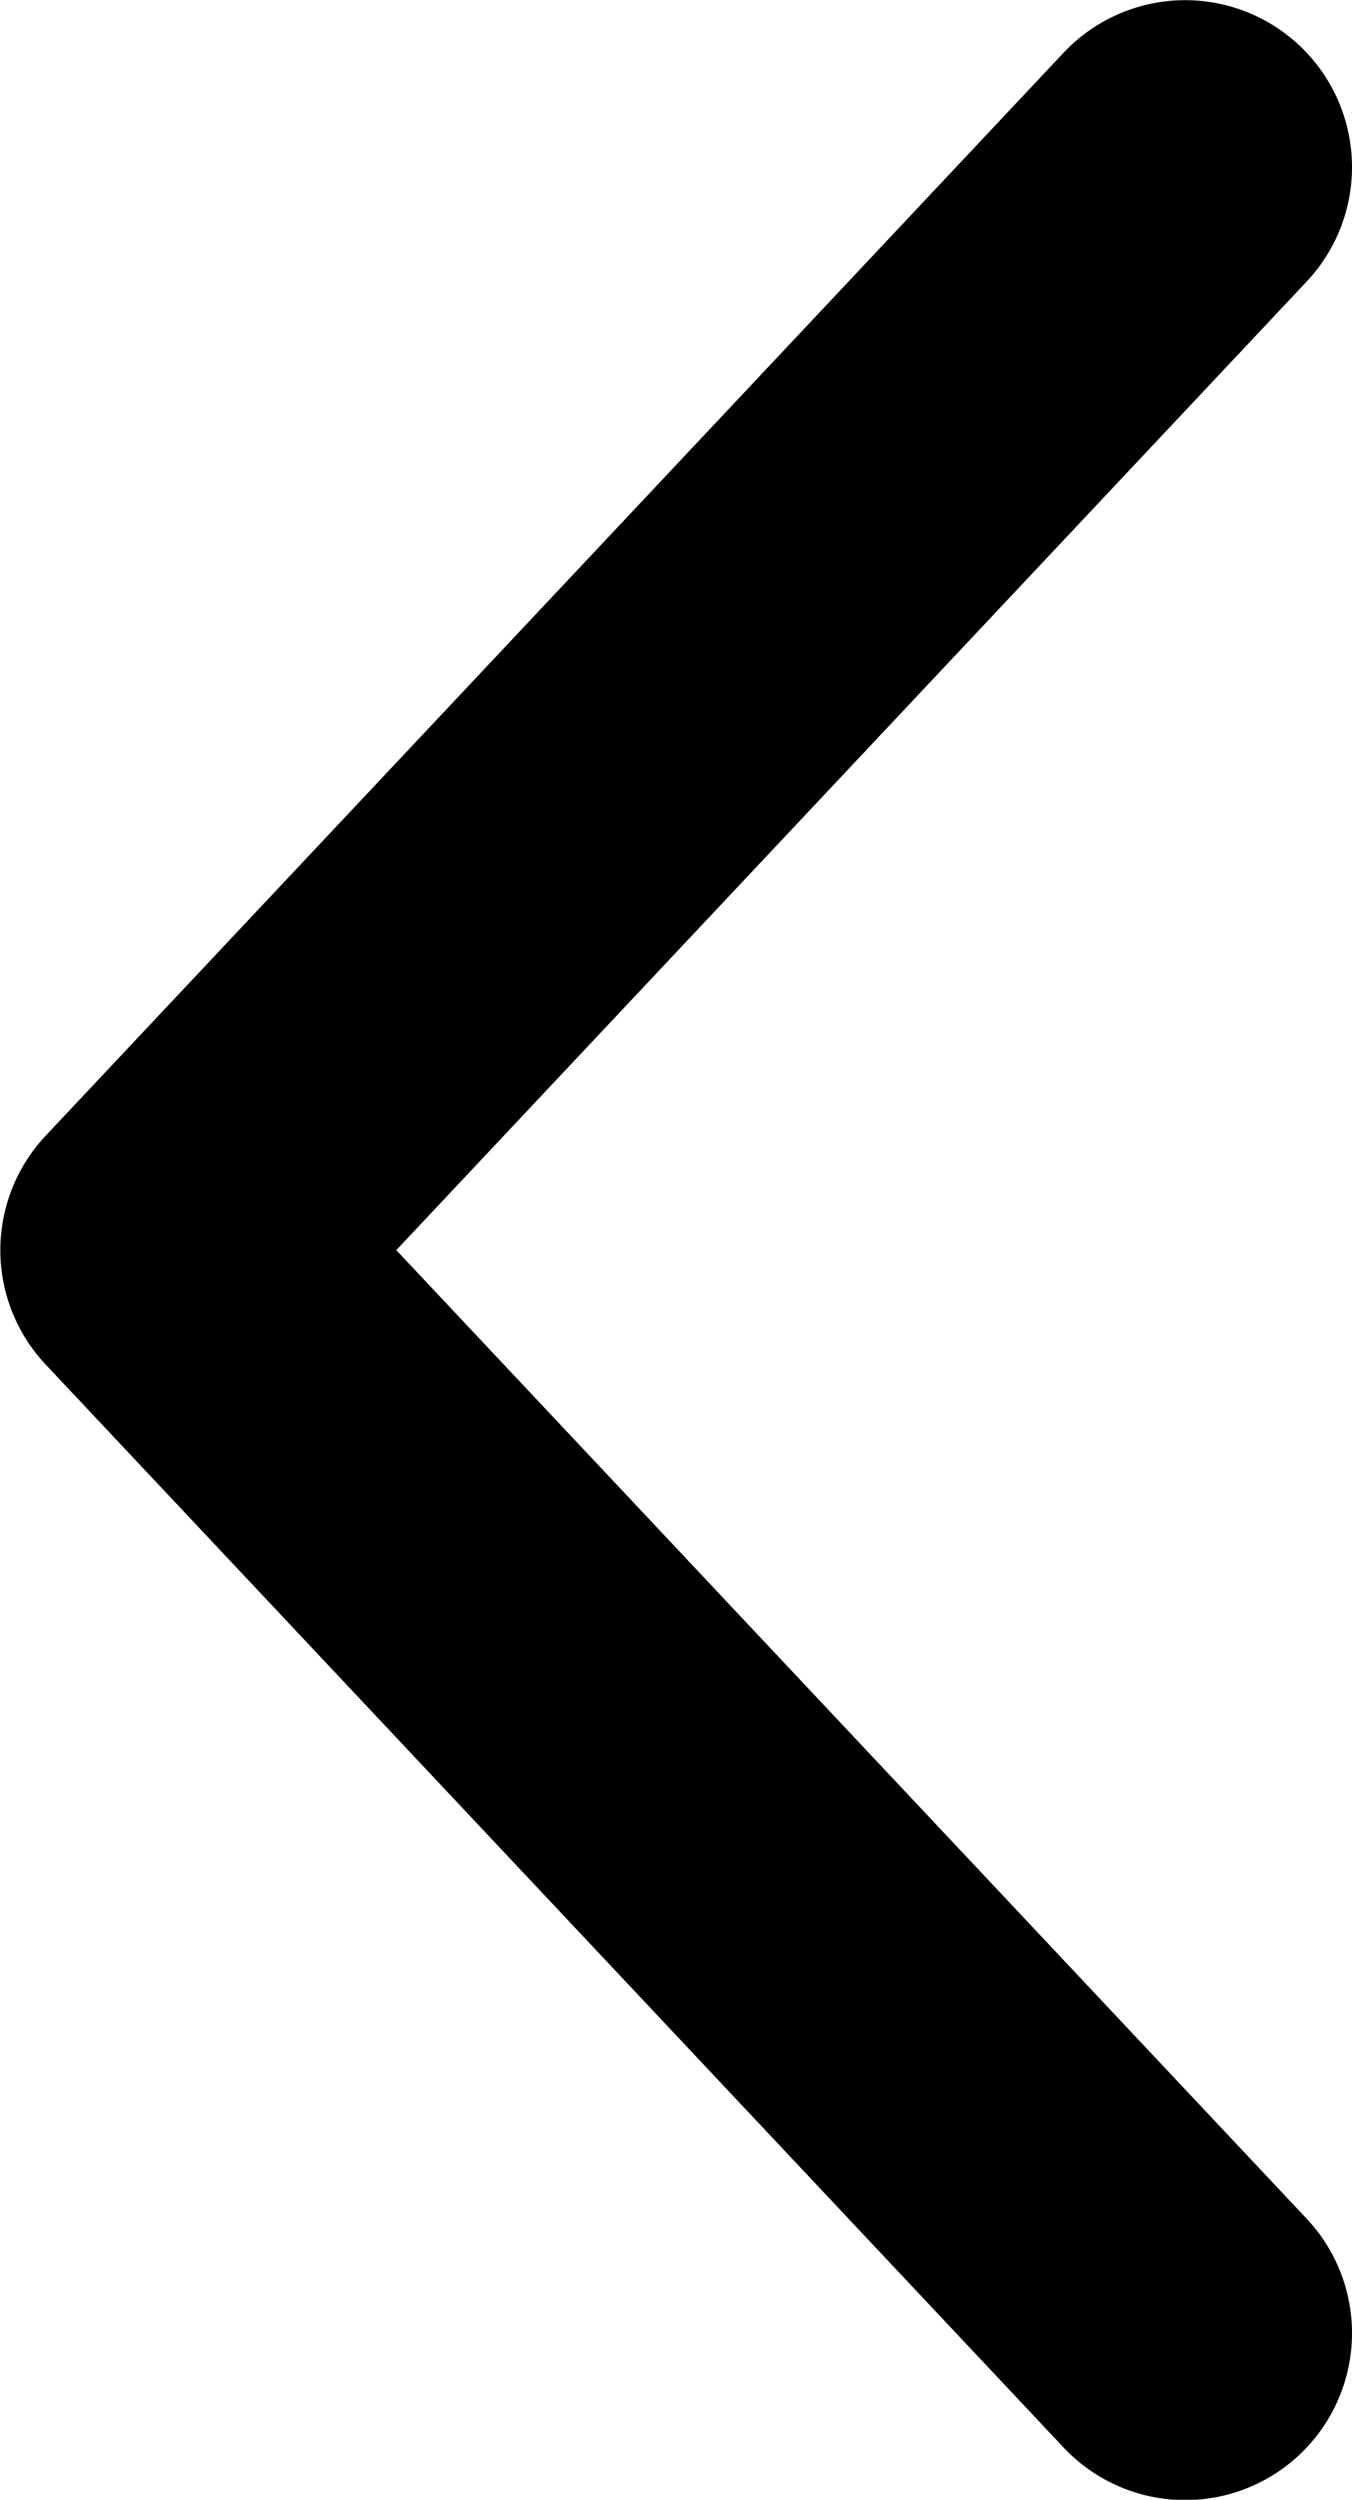 <svg xmlns="http://www.w3.org/2000/svg" width="8.102" height="14.971" viewBox="0 0 8.102 14.971">
  <path id="Shape_2" data-name="Shape 2" d="M47.041,30l-6.1,6.486,6.1,6.486" transform="translate(-39.939 -28.999)" fill="none" stroke="#000" stroke-linecap="round" stroke-linejoin="round" stroke-width="2"/>
</svg>
